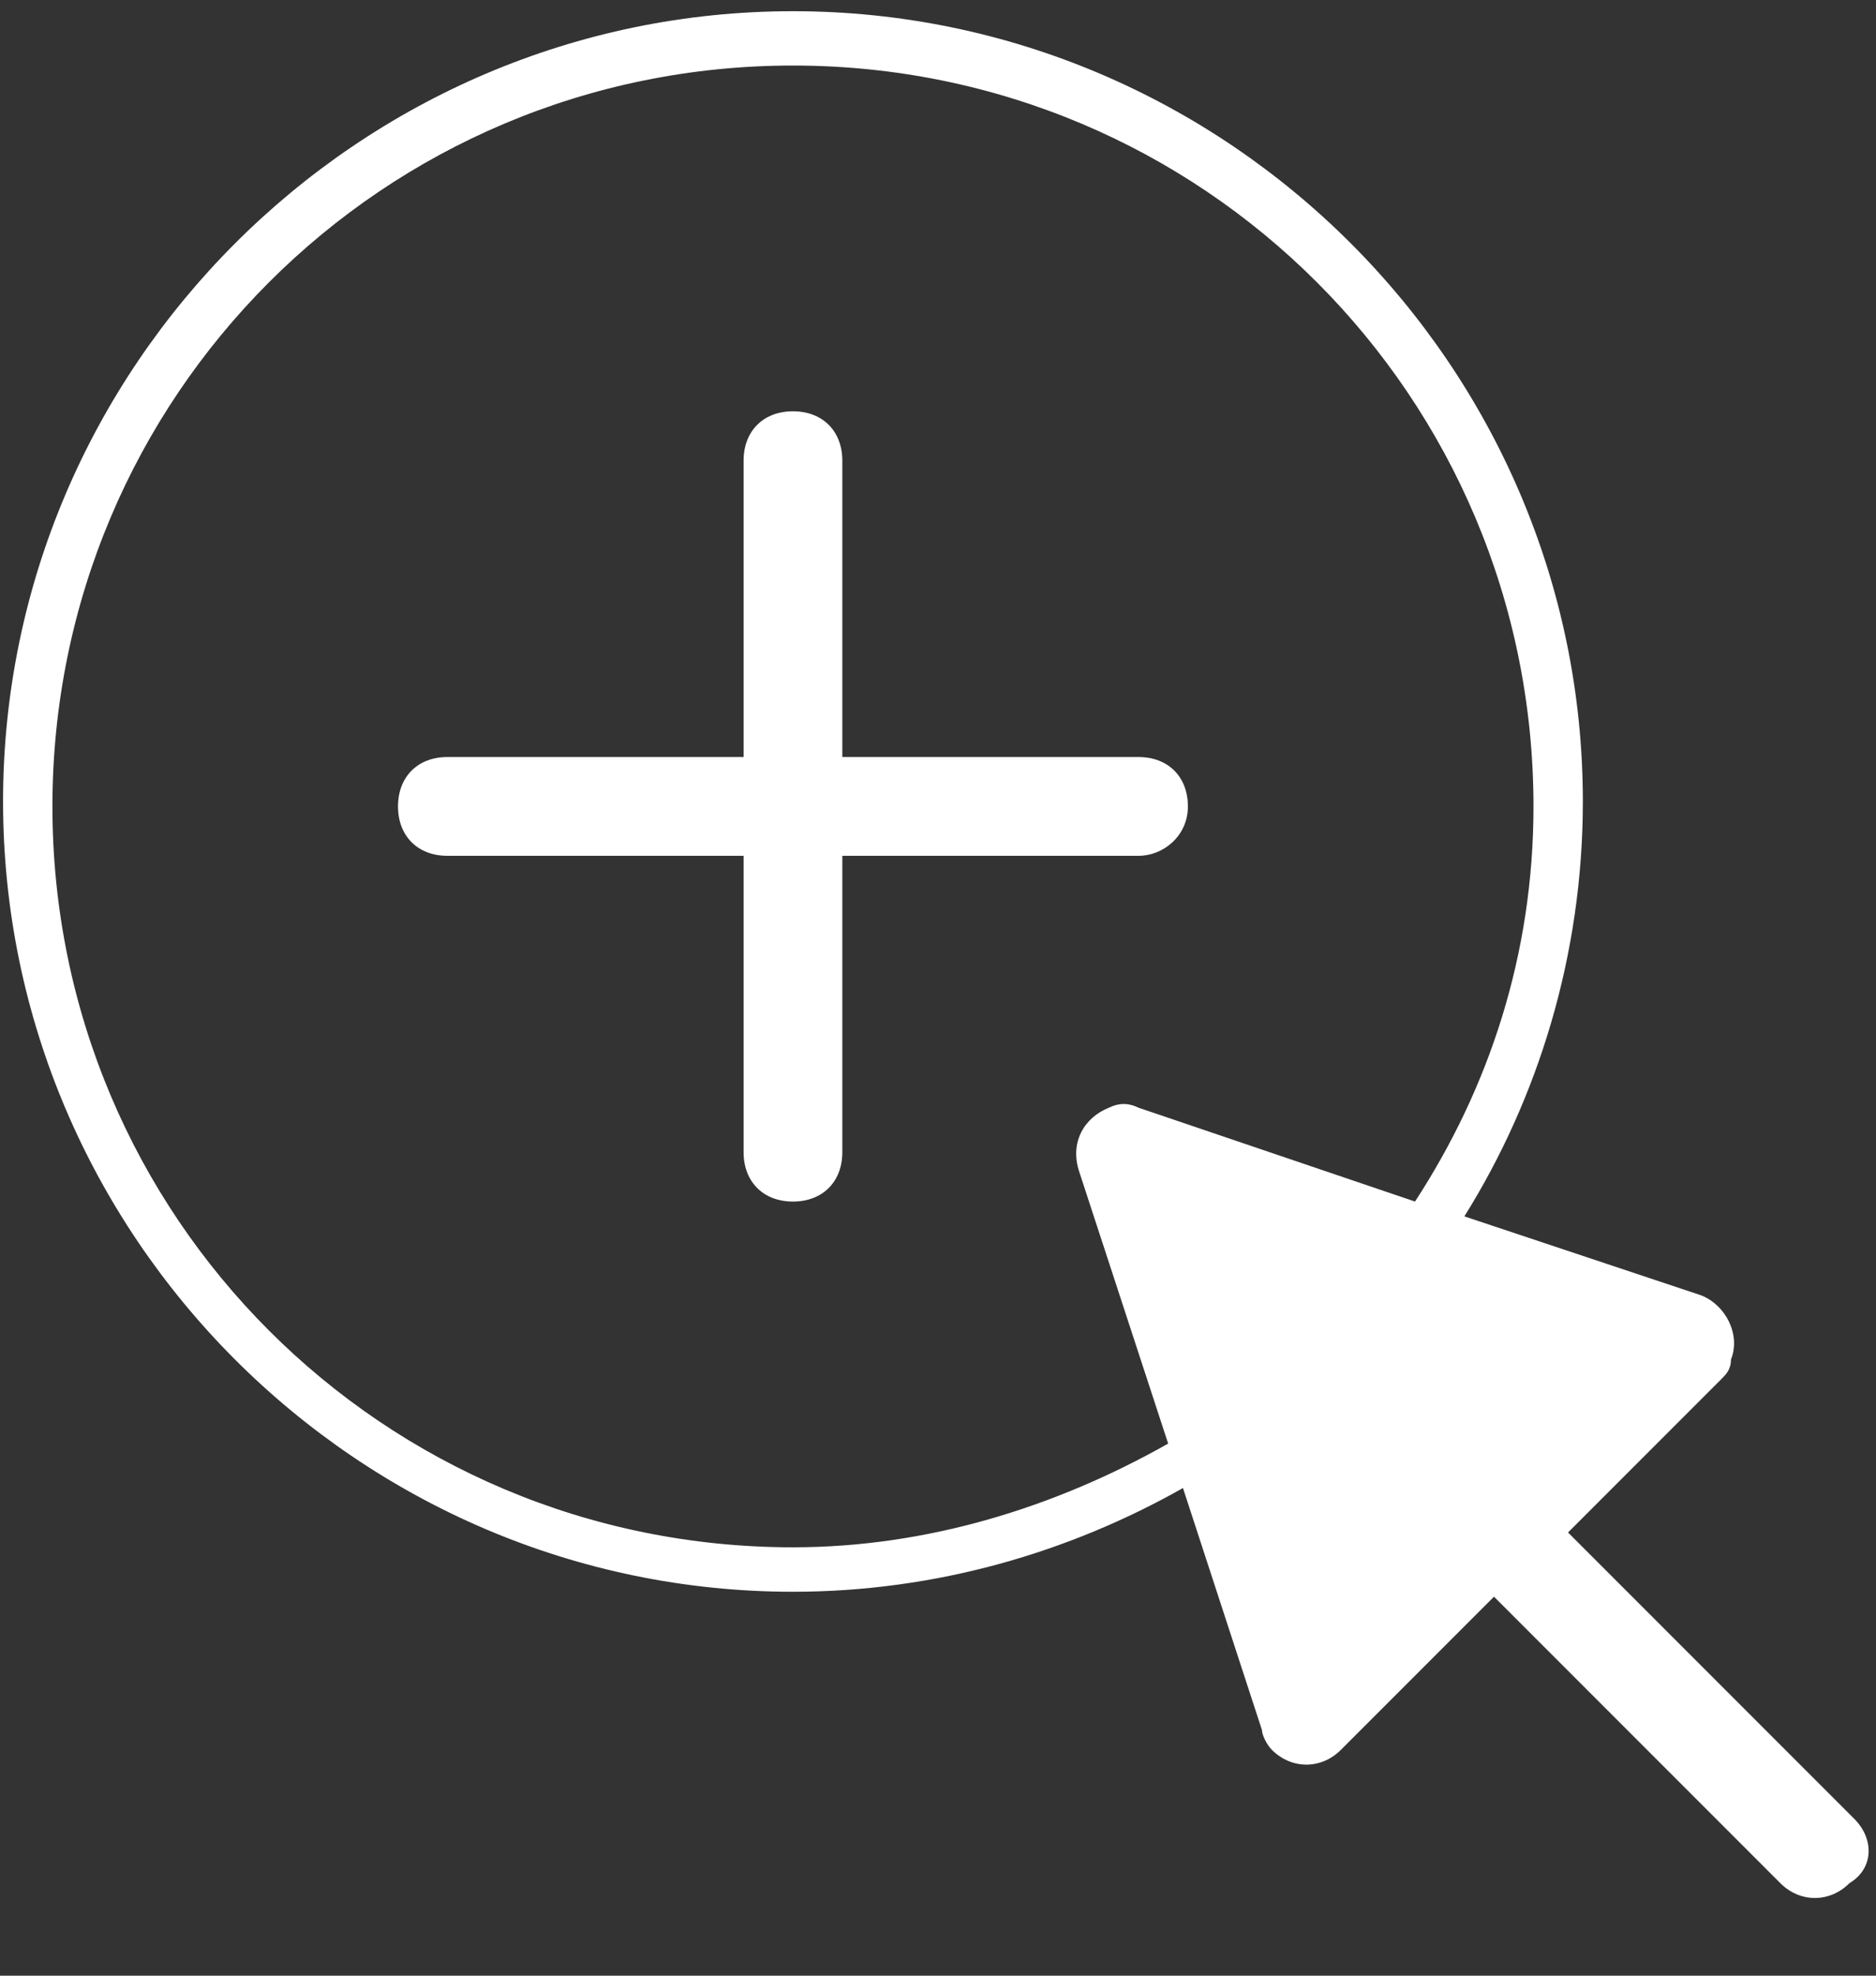 <?xml version="1.0" encoding="utf-8"?>
<svg width="38" height="40" xmlns="http://www.w3.org/2000/svg">
 <rect width="100%" height="100%" fill="#333333" stroke="none"/>
 <style type="text/css">.st0{fill:#009ED3;}
	.st1{fill:#FFFFFF;}
	.st2{fill:none;}</style>

 <g>
  <title>background</title>
  <rect fill="none" id="canvas_background" height="42" width="40" y="-1" x="-1"/>
 </g>
 <g>
  <title>Layer 1</title>
  <g id="Group_333">
   <circle id="svg_1" r="16" cy="17.462" cx="21.85" class="st2"/>
   <g id="svg_2">
    <path id="svg_3" d="m24.062,16.327c0,-0.6 -0.4,-1 -1,-1l-6,0l0,-6c0,-0.6 -0.4,-1 -1,-1s-1,0.4 -1,1l0,6l-6,0c-0.6,0 -1,0.4 -1,1s0.4,1 1,1l6,0l0,6c0,0.6 0.4,1 1,1s1,-0.4 1,-1l0,-6l6,0c0.5,0 1,-0.4 1,-1z" class="st1"/>
    <path id="svg_4" d="m37.562,36.827l-5.8,-5.8l3.1,-3.1c0.1,-0.1 0.2,-0.2 0.2,-0.4c0.2,-0.5 -0.1,-1.1 -0.6,-1.3l-4.8,-1.6c1.5,-2.4 2.4,-5.3 2.4,-8.4c0,-8.8 -7.2,-16 -16,-16s-16,7.2 -16,16s7.2,16 16,16c2.9,0 5.6,-0.8 7.9,-2.1l1.6,4.9c0,0.1 0.1,0.3 0.2,0.4c0.4,0.4 1,0.4 1.4,0l3.1,-3.1l5.8,5.8c0.4,0.4 1,0.4 1.4,0c0.5,-0.3 0.5,-0.9 0.1,-1.3zm-21.5,-5.5c-8.3,0 -15,-6.7 -15,-15s6.7,-15 15,-15c8.3,0 15,6.7 15,15c0,3 -0.9,5.7 -2.4,8l-5.6,-1.9c-0.2,-0.1 -0.4,-0.1 -0.6,0c-0.5,0.2 -0.8,0.7 -0.6,1.3l1.8,5.5c-2.3,1.3 -4.9,2.1 -7.6,2.1z" class="st1"/>
   </g>
  </g>
 </g>
</svg>




